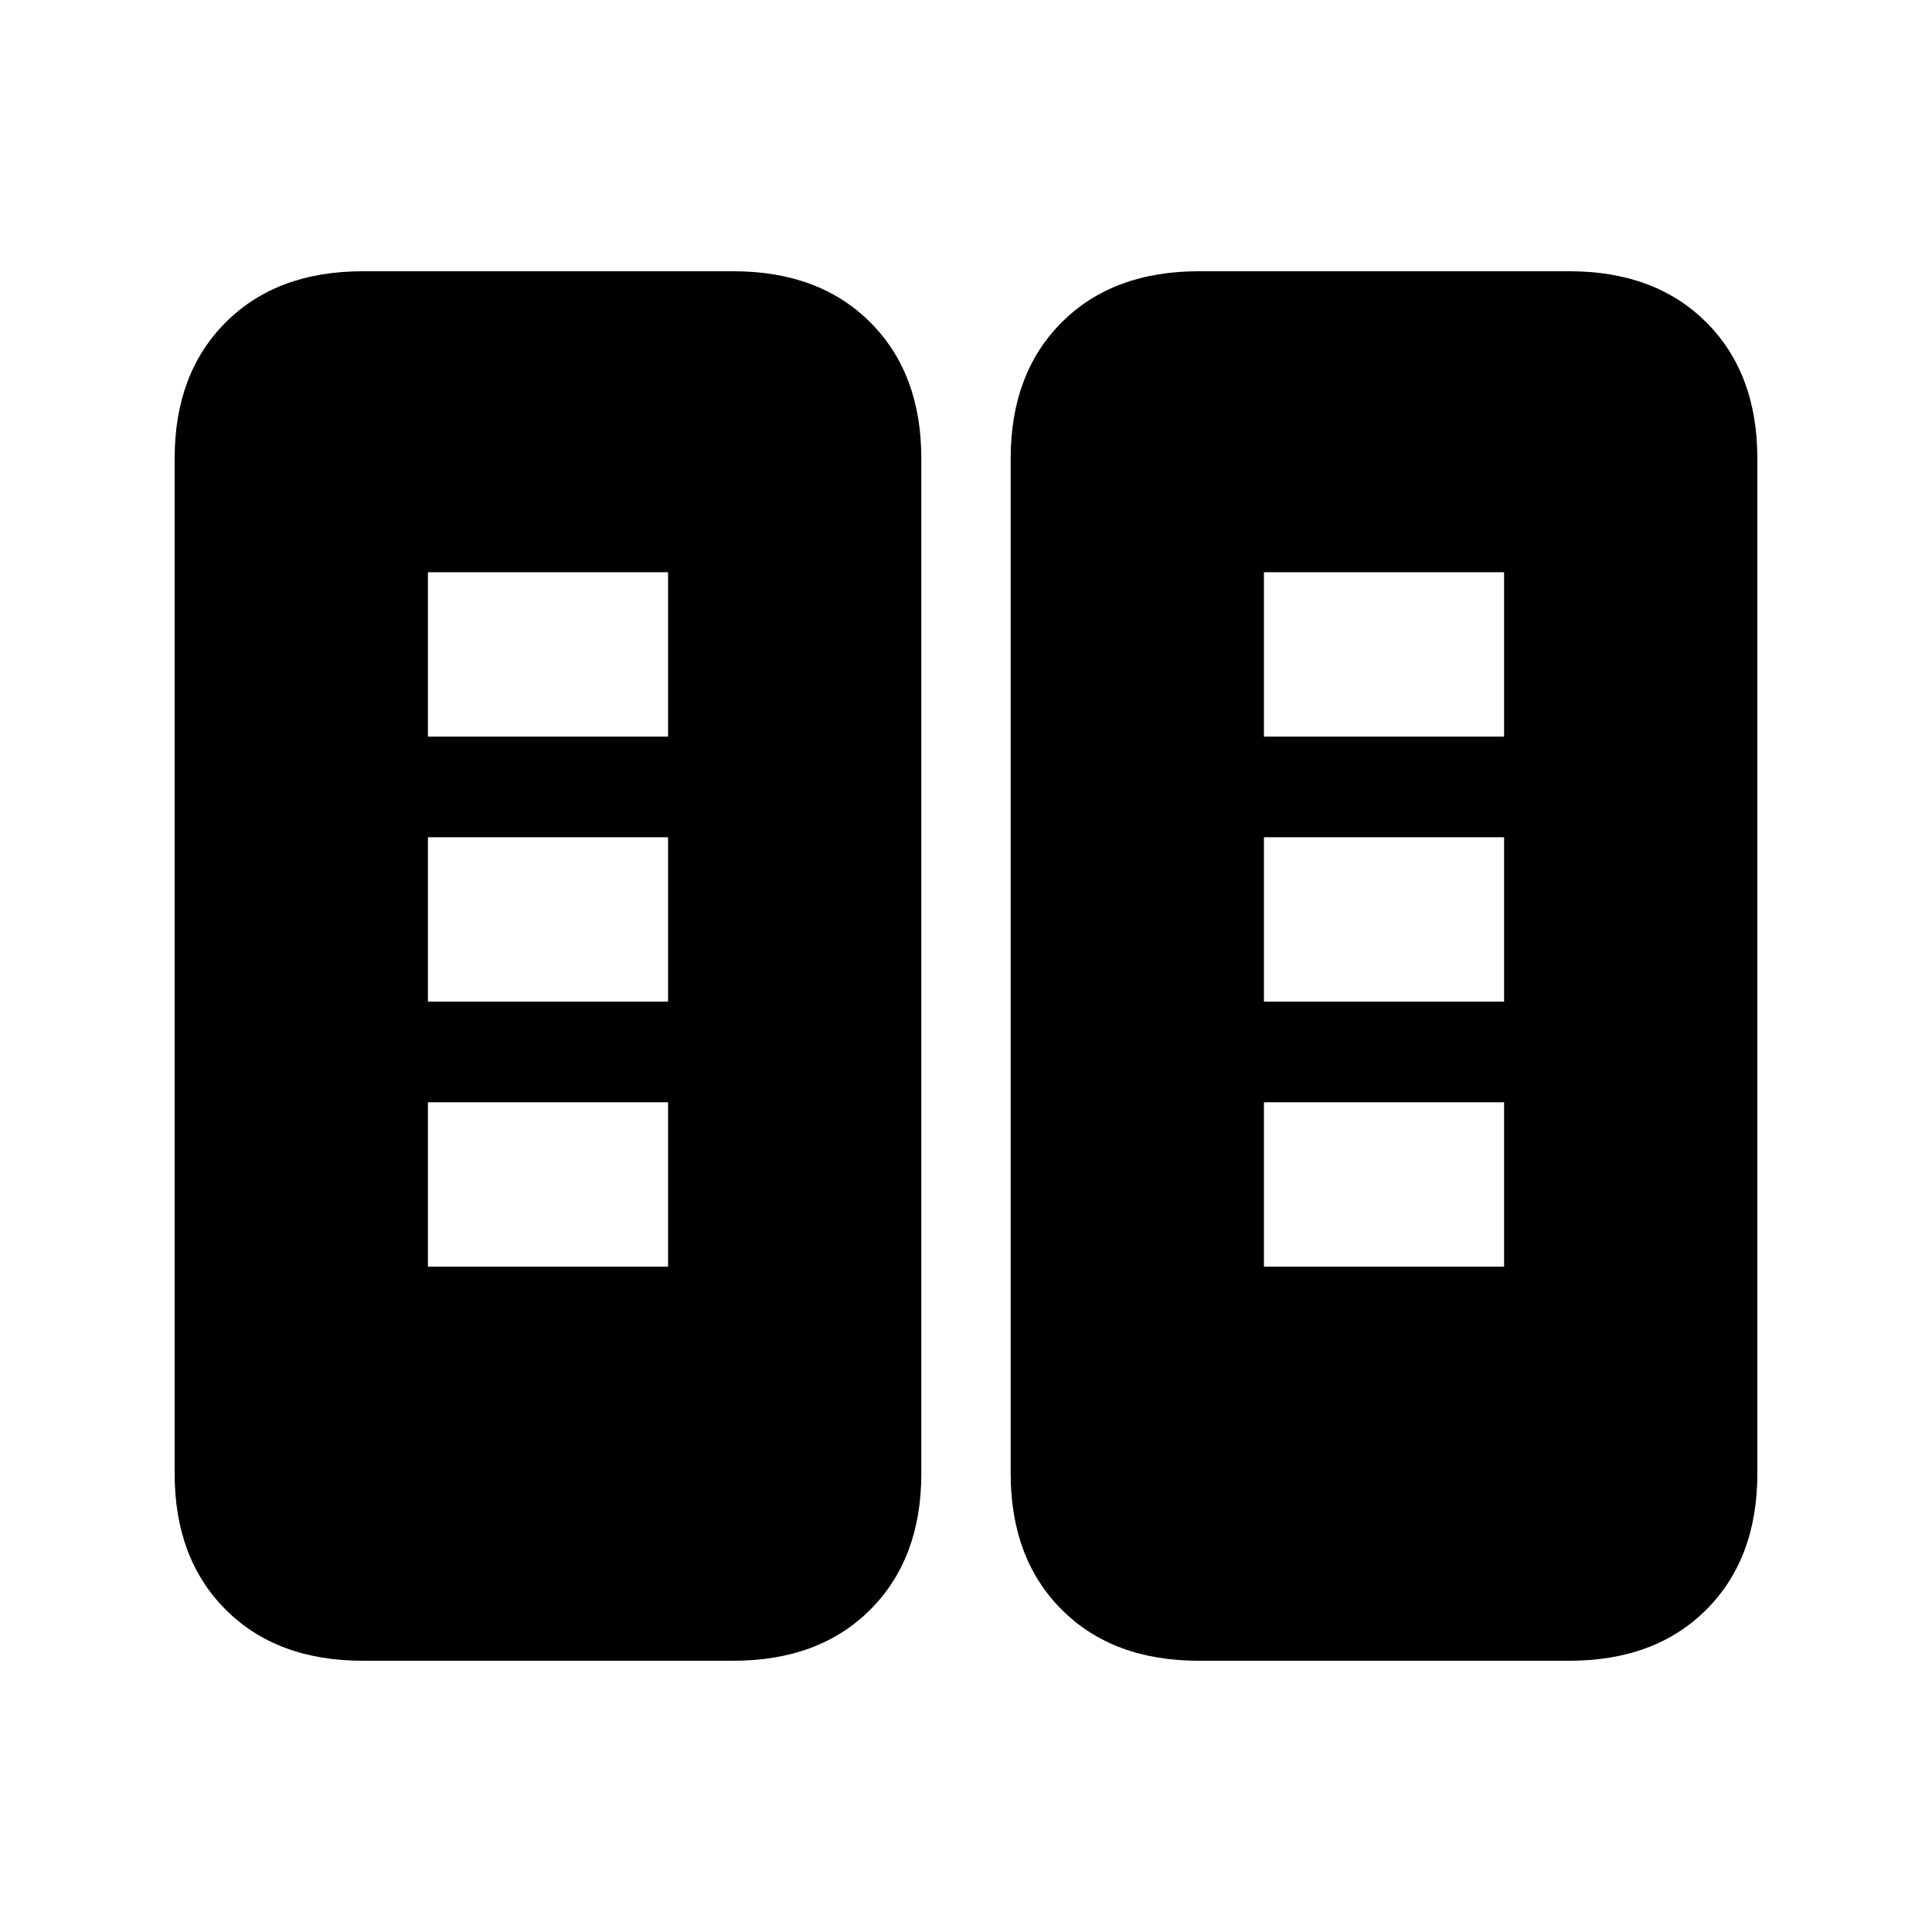 <svg xmlns="http://www.w3.org/2000/svg" height="20" viewBox="0 -960 960 960" width="20"><path d="M180.28-134.78q-42.74 0-68.12-25.38-25.38-25.38-25.38-67.62v-504.44q0-42.24 25.38-67.62 25.38-25.38 68.12-25.38h184.03q42.74 0 68.12 25.38 25.37 25.38 25.37 67.62v504.44q0 42.24-25.37 67.62-25.38 25.38-68.12 25.38H180.28Zm415.41 0q-42.74 0-68.12-25.38-25.37-25.38-25.37-67.62v-504.44q0-42.24 25.37-67.62 25.38-25.38 68.12-25.38h184.03q42.74 0 68.12 25.38 25.38 25.38 25.38 67.62v504.44q0 42.24-25.38 67.62-25.38 25.38-68.12 25.38H595.69ZM212.63-330.59h119.33v-81.69H212.63v81.69Zm415.41 0h119.33v-81.69H628.04v81.69ZM212.63-462.28h119.33v-81.7H212.63v81.7Zm415.41 0h119.33v-81.7H628.04v81.7Zm-415.41-131.7h119.33v-81.69H212.63v81.69Zm415.41 0h119.33v-81.69H628.04v81.69Z"/></svg>